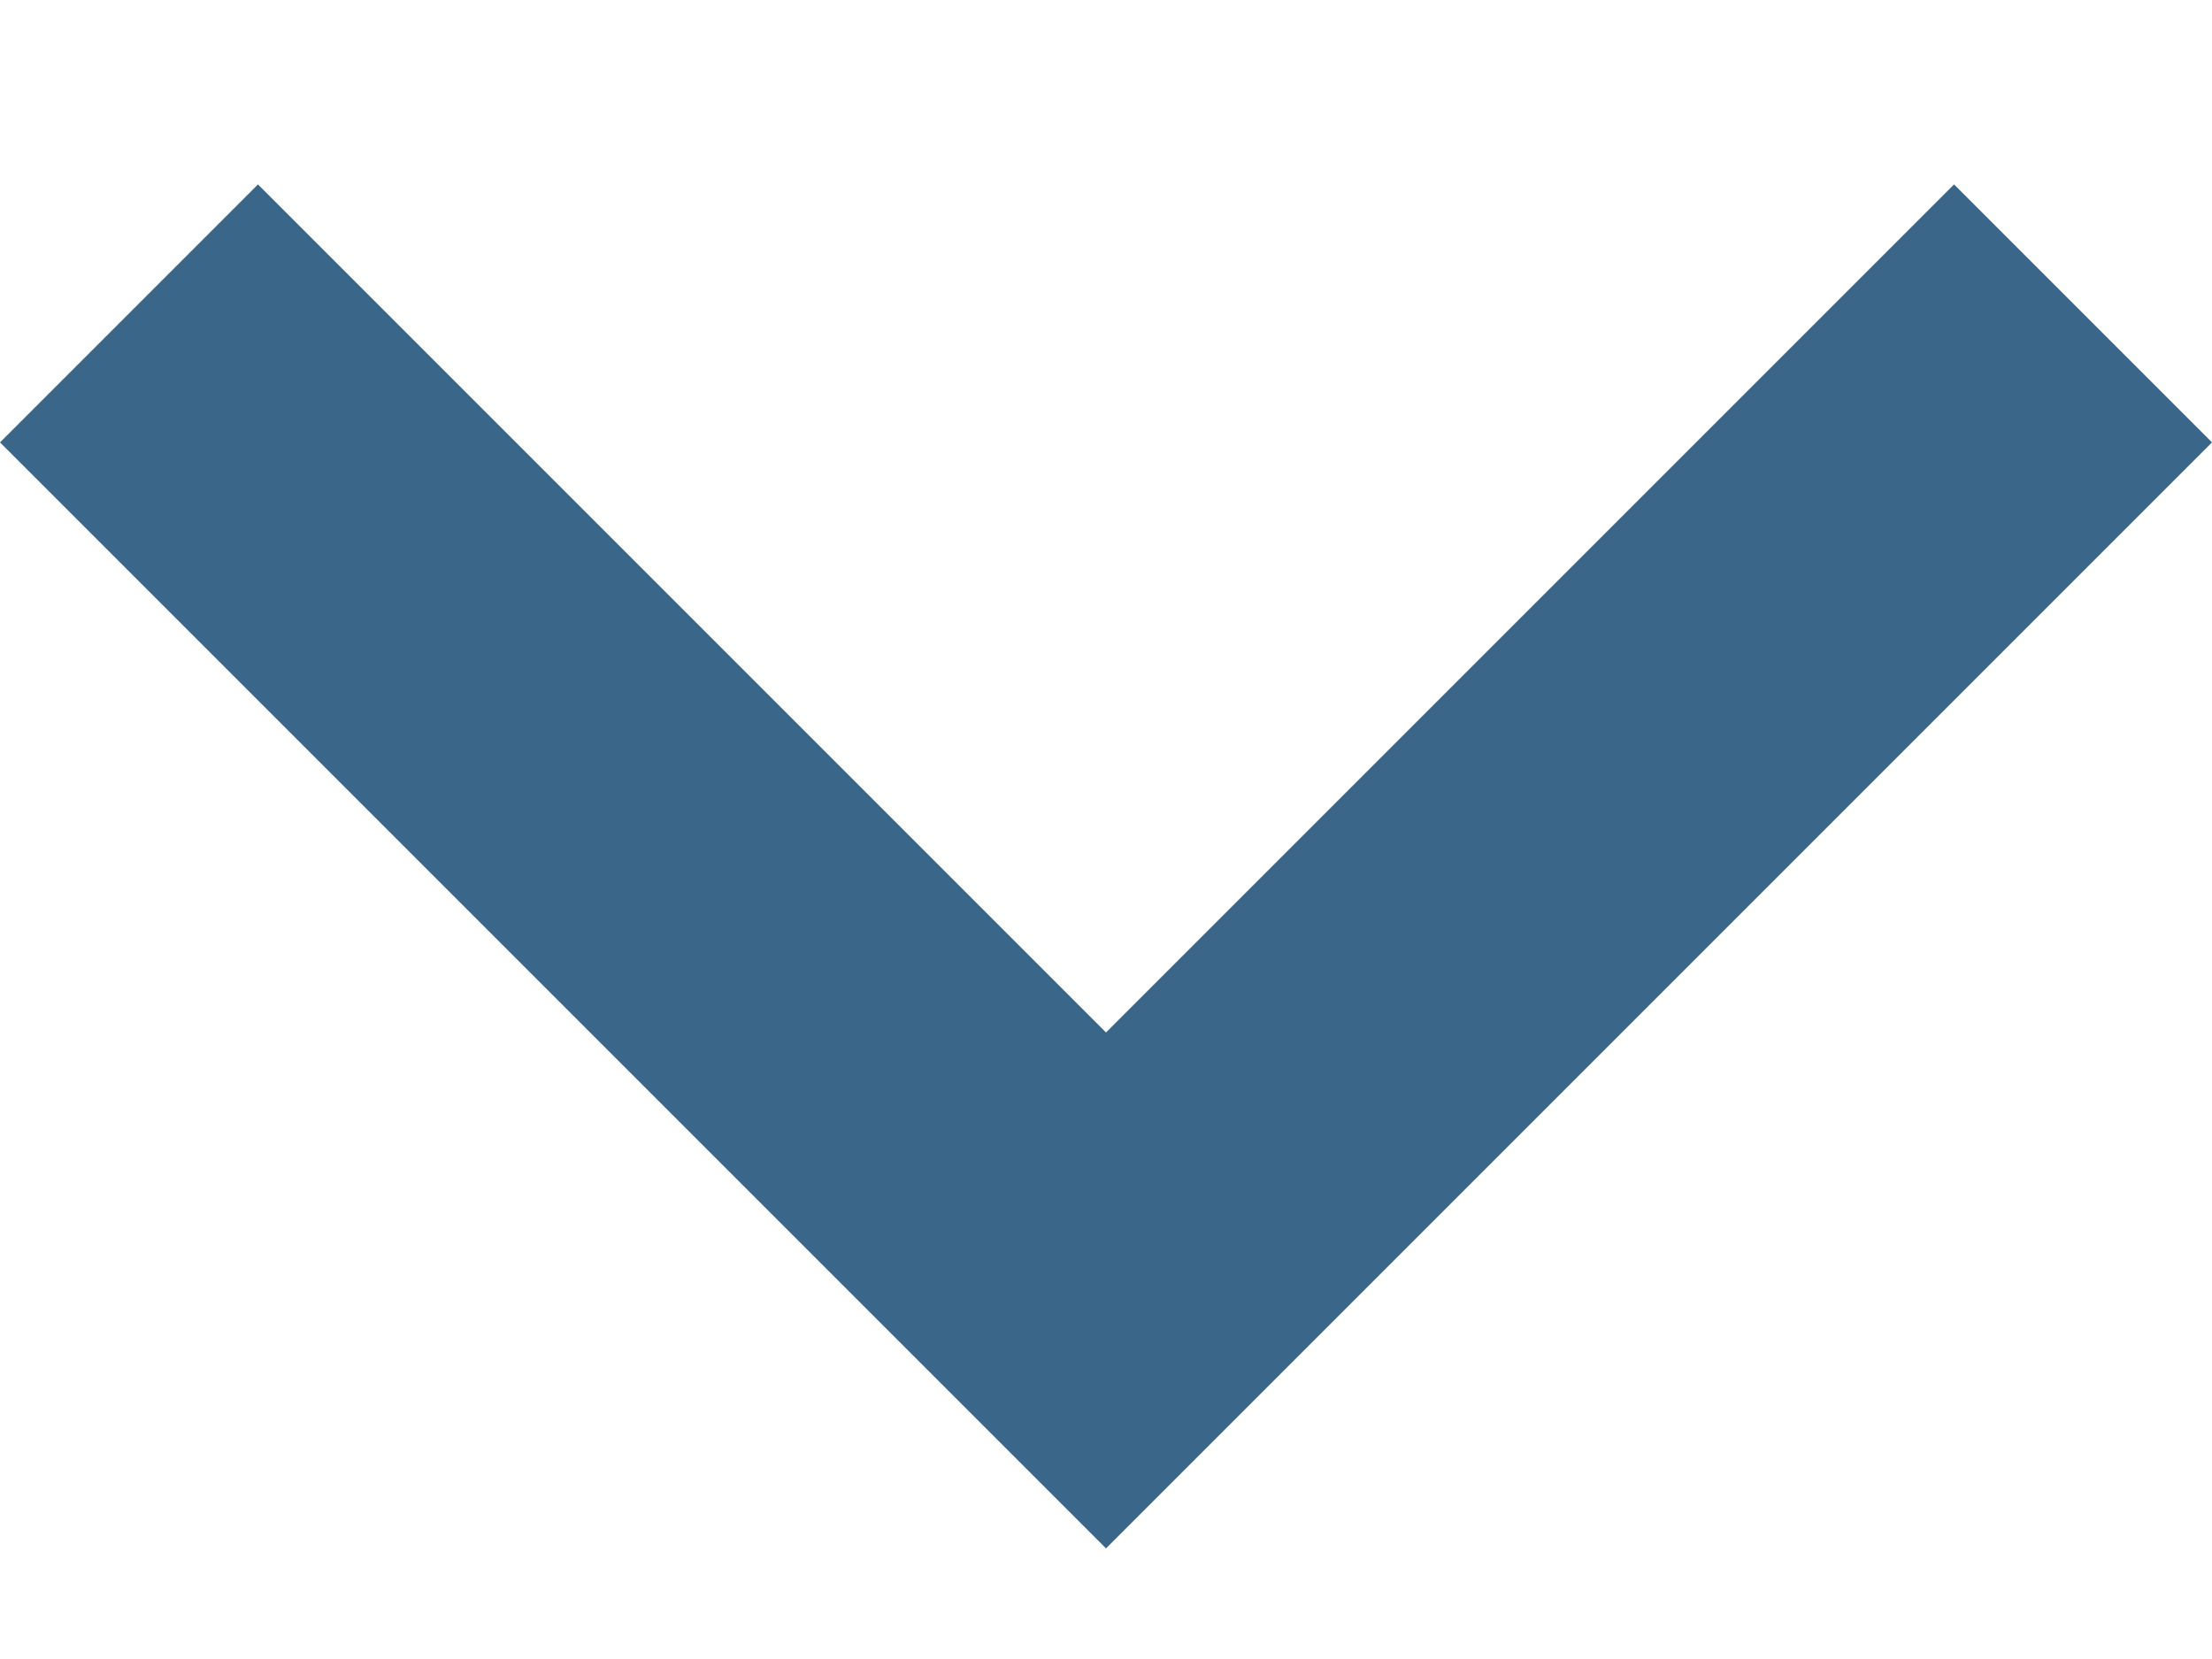 <svg width="8" height="6" viewBox="0 0 8 6" fill="none" xmlns="http://www.w3.org/2000/svg">
<path fill-rule="evenodd" clip-rule="evenodd" d="M8 1.6L7.067 0.667L4 3.734L0.933 0.667L-4.07973e-08 1.6L4 5.6L8 1.6Z" fill="#3A668A"/>
</svg>
